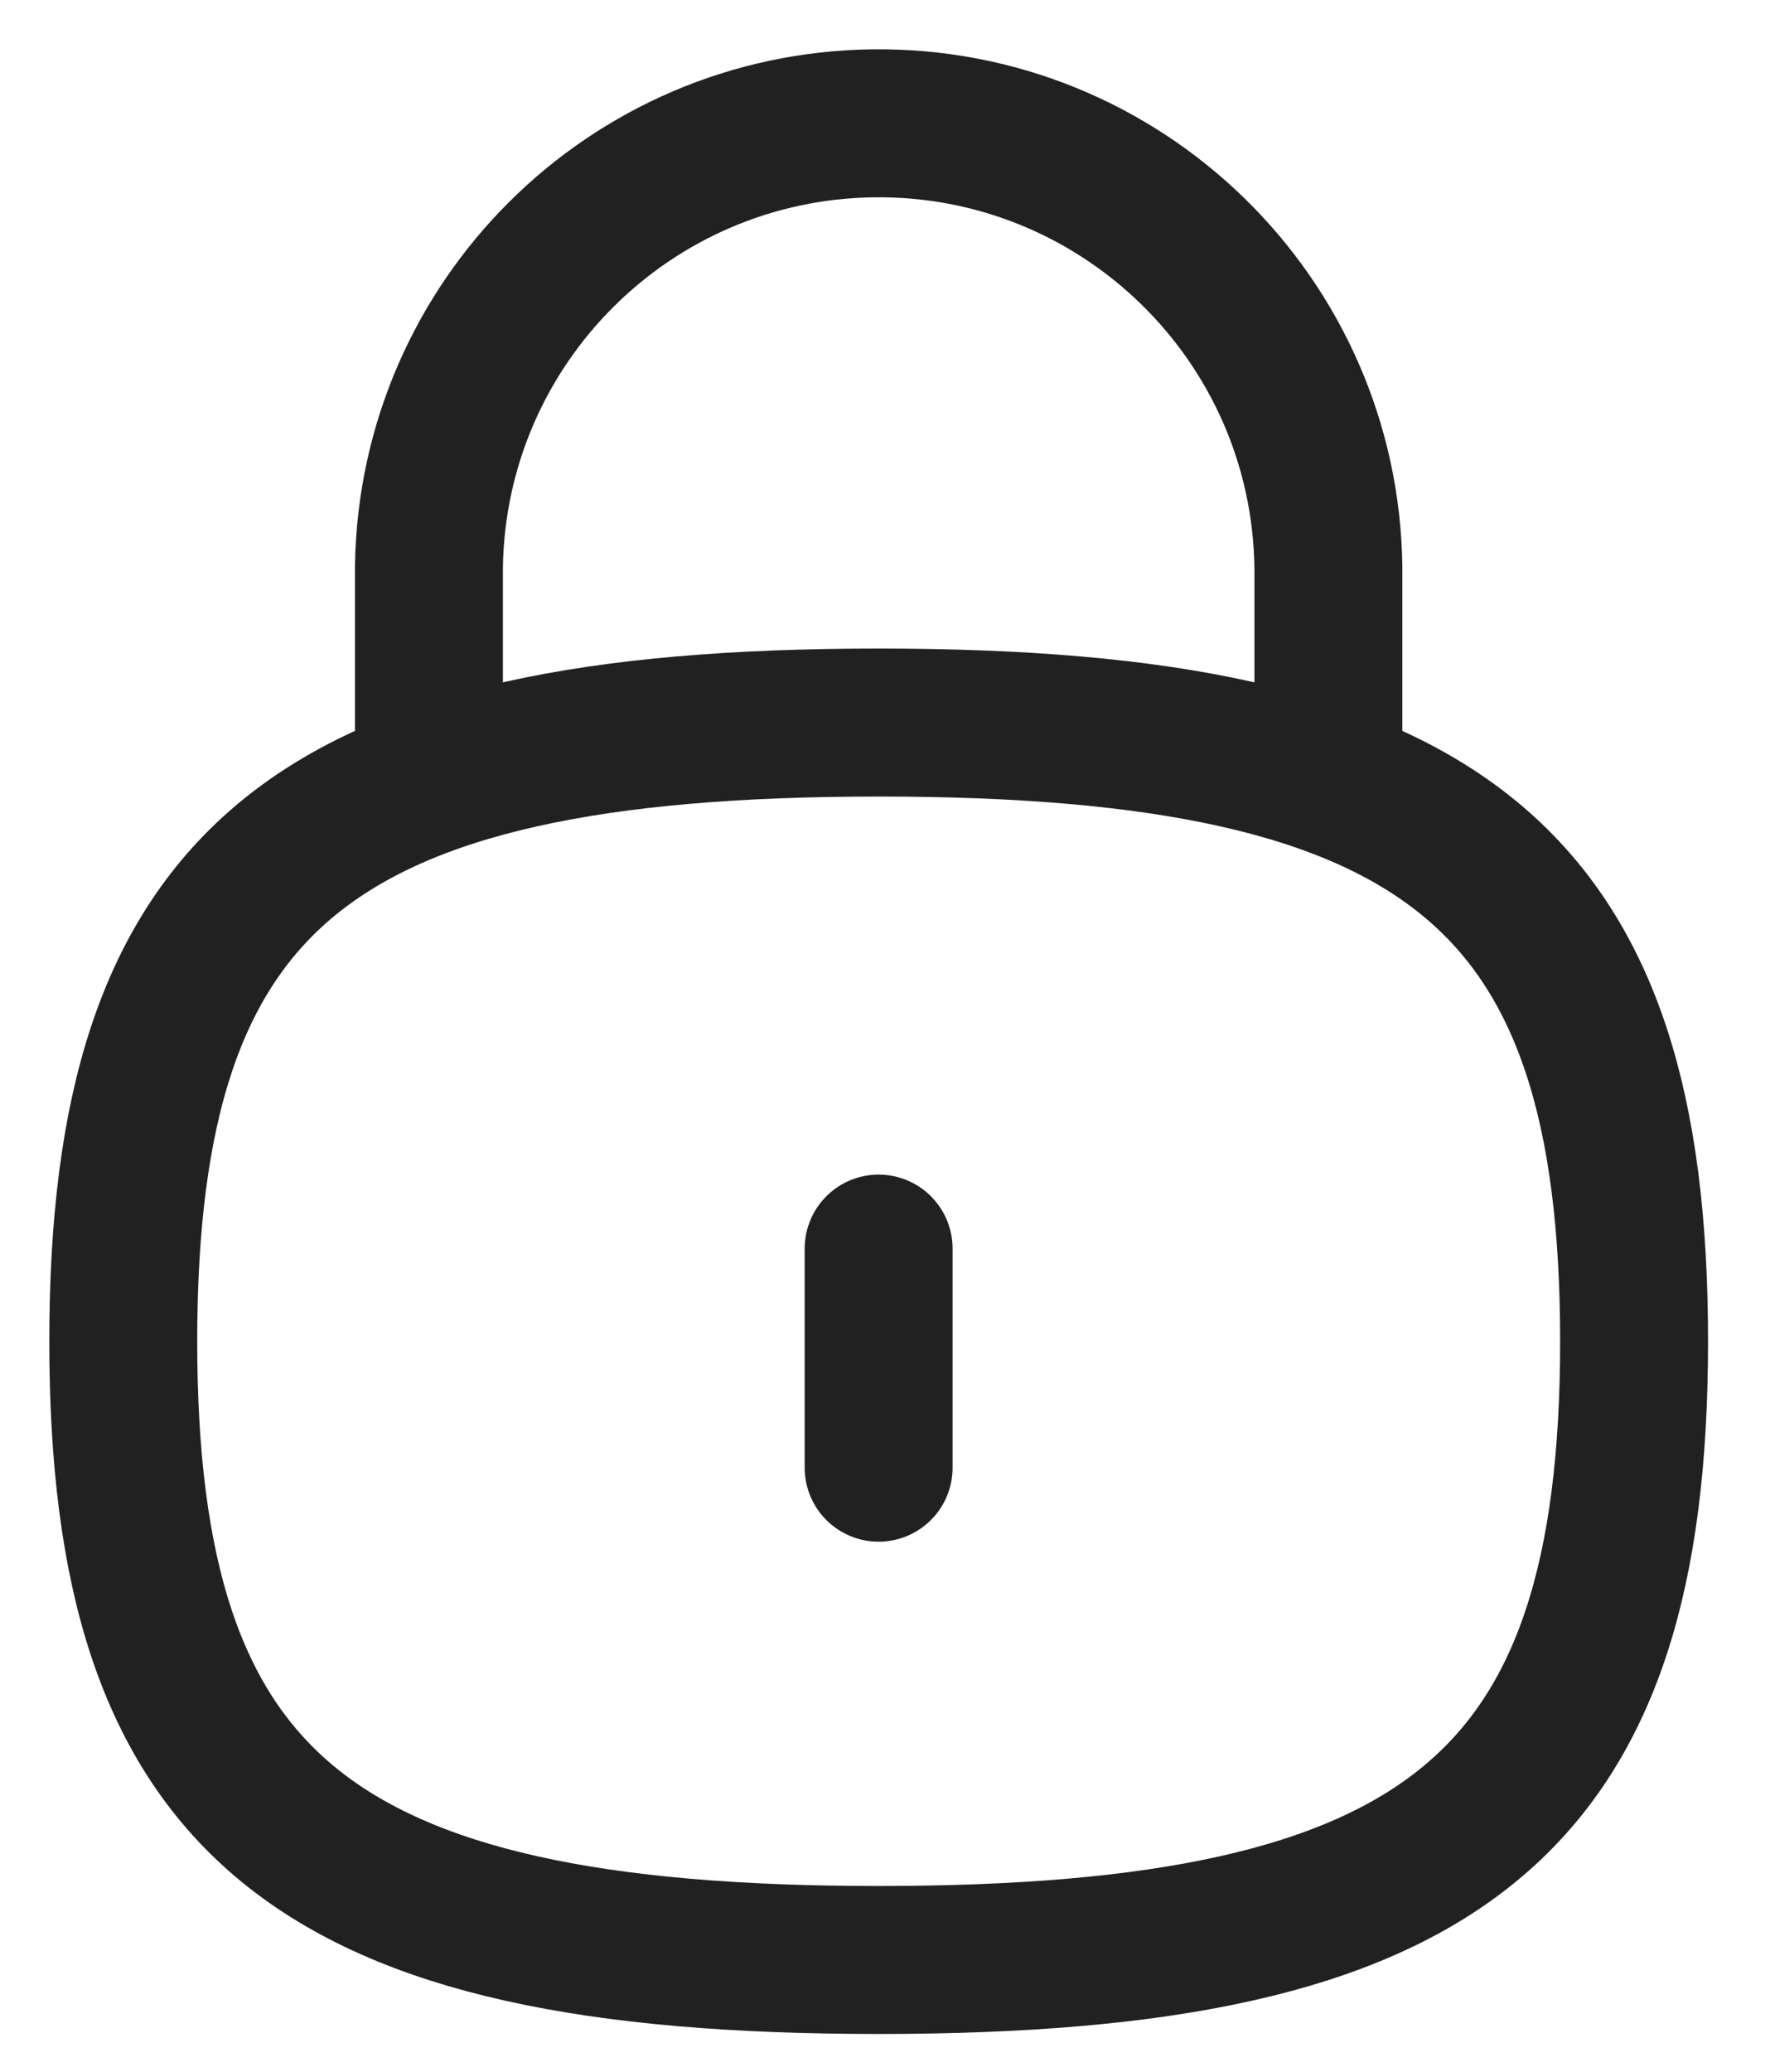 <svg width="18" height="21" viewBox="0 0 18 21" fill="none" xmlns="http://www.w3.org/2000/svg">
<path d="M13.471 7.903V5.754C13.44 3.235 11.372 1.219 8.854 1.25C6.387 1.281 4.392 3.267 4.35 5.734V7.903" stroke="#212121" stroke-width="1.5" stroke-linecap="round" stroke-linejoin="round"/>
<path d="M8.91 12.656V14.877" stroke="#212121" stroke-width="1.5" stroke-linecap="round" stroke-linejoin="round"/>
<path fill-rule="evenodd" clip-rule="evenodd" d="M8.91 7.324C3.165 7.324 1.25 8.892 1.25 13.595C1.25 18.299 3.165 19.867 8.91 19.867C14.655 19.867 16.571 18.299 16.571 13.595C16.571 8.892 14.655 7.324 8.91 7.324Z" stroke="#212121" stroke-width="1.5" stroke-linecap="round" stroke-linejoin="round"/>
</svg>
